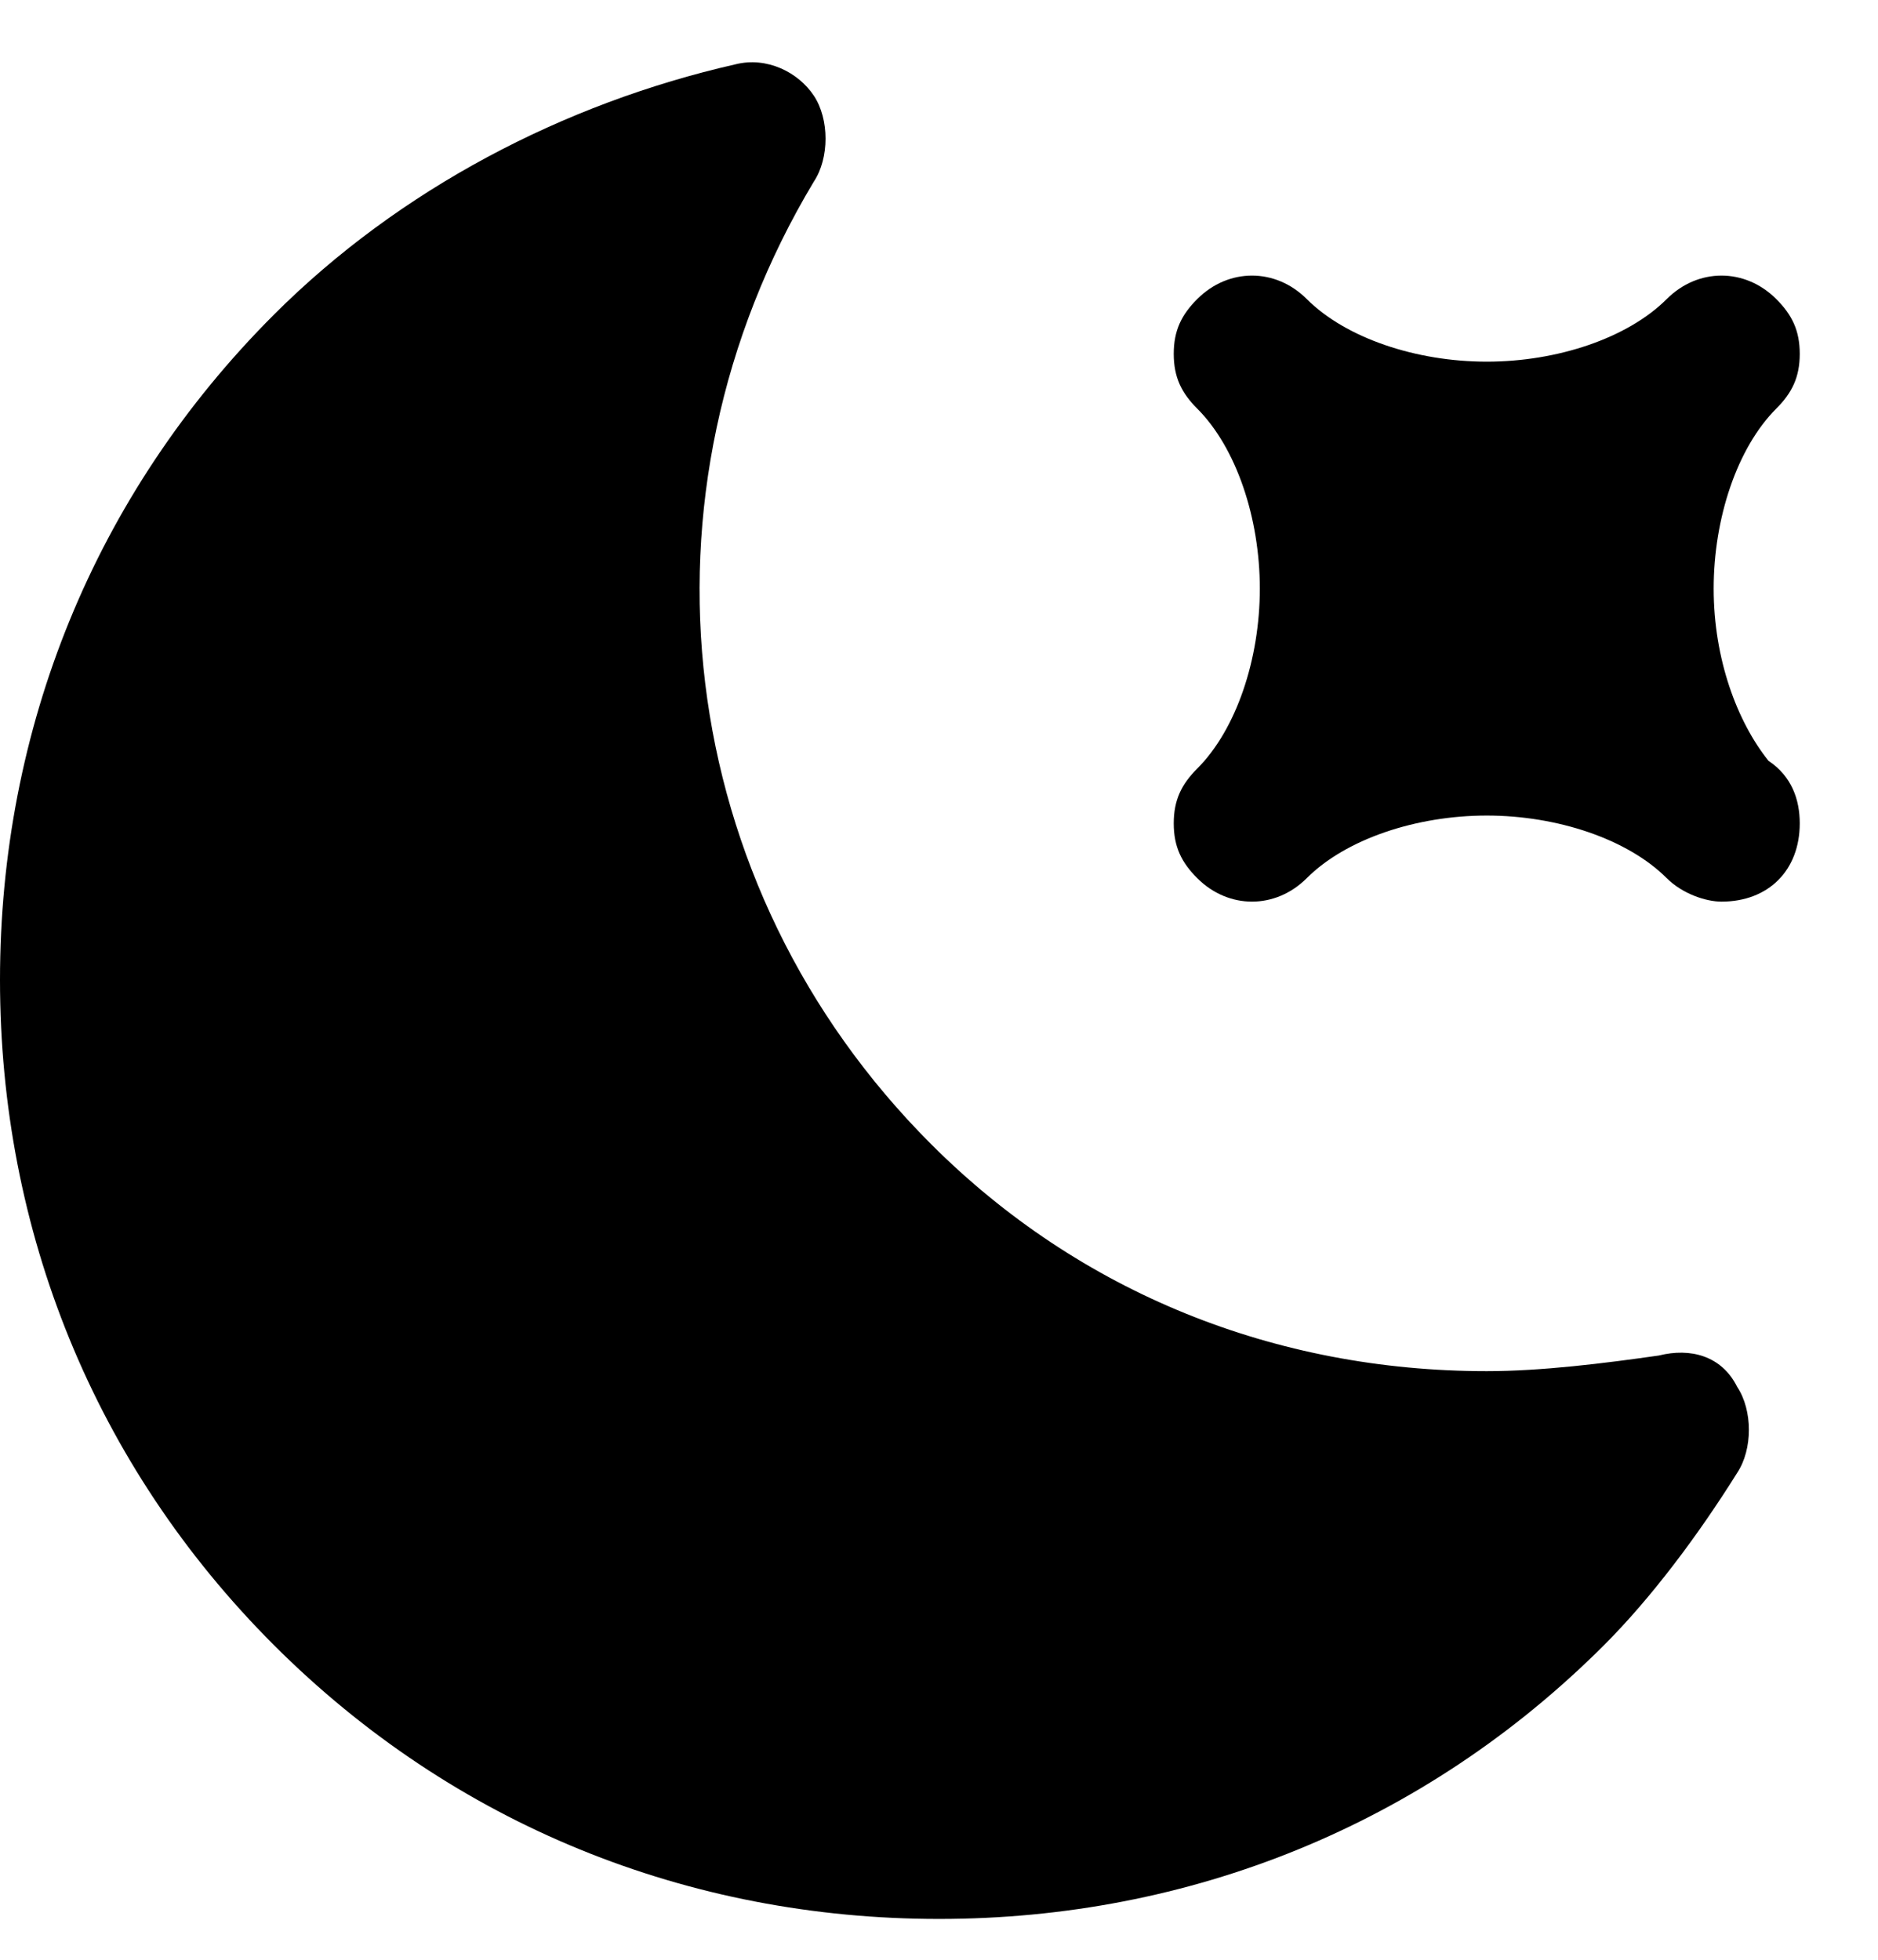 <svg height="24" width="23" viewBox="0 0 24 24" xmlns="http://www.w3.org/2000/svg"><path d="m21.2 16.8c.4-.1.8 0 1 .4.2.3.2.8 0 1.1-.5.8-1.1 1.6-1.7 2.2-2.3 2.3-5.3 3.5-8.5 3.5s-6.2-1.2-8.5-3.5-3.5-5.3-3.5-8.5 1.2-6.2 3.5-8.5c1.6-1.6 3.7-2.7 5.9-3.2.4-.1.8.1 1 .4s.2.8 0 1.1c-2.4 4-1.8 9 1.5 12.3 1.9 1.9 4.4 2.9 7.1 2.9.7 0 1.5-.1 2.2-.2zm1.4-7.6c.3.2.4.5.4.8 0 .6-.4 1-1 1-.2 0-.5-.1-.7-.3-.5-.5-1.4-.8-2.3-.8s-1.8.3-2.3.8c-.4.4-1 .4-1.4 0-.2-.2-.3-.4-.3-.7s.1-.5.3-.7c.5-.5.8-1.4.8-2.3s-.3-1.8-.8-2.3c-.2-.2-.3-.4-.3-.7s.1-.5.3-.7c.4-.4 1-.4 1.4 0 .5.5 1.4.8 2.3.8s1.8-.3 2.3-.8c.4-.4 1-.4 1.4 0 .2.2.3.4.3.7s-.1.5-.3.7c-.5.5-.8 1.4-.8 2.3s.3 1.7.7 2.2z"/></svg>